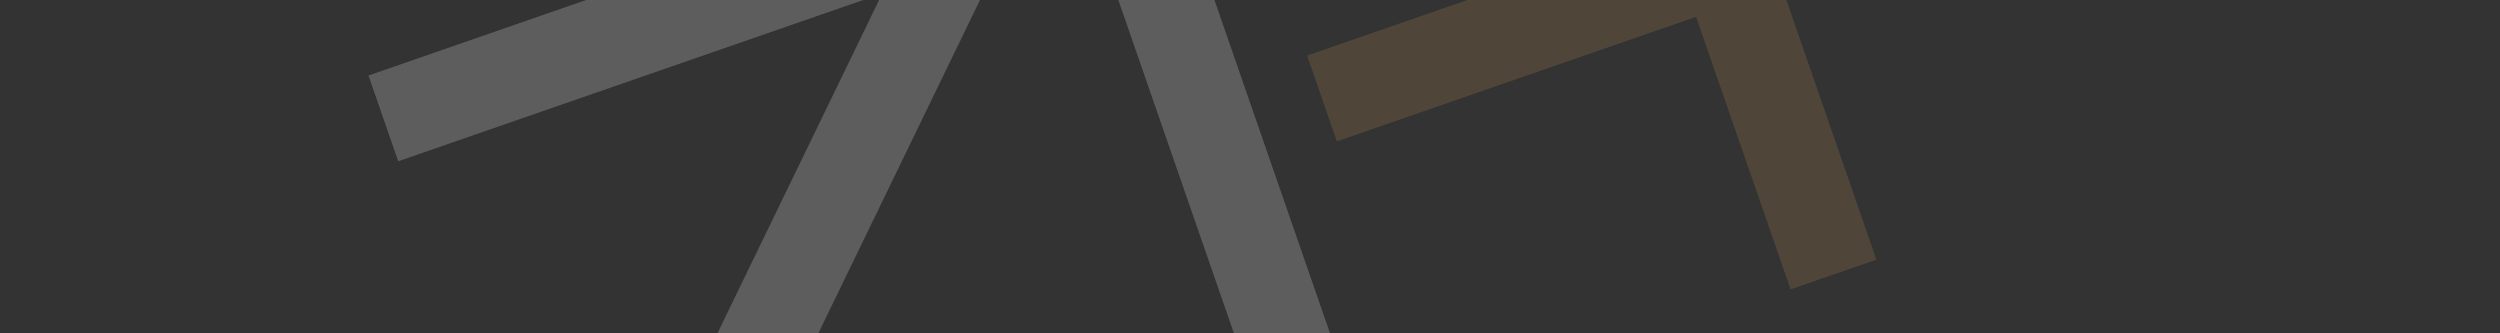 <svg xmlns="http://www.w3.org/2000/svg" xmlns:xlink="http://www.w3.org/1999/xlink" width="1920" height="256" viewBox="0 0 1920 256"><rect x="0" y="0" width="1920" height="256" fill="#333333" stroke="none"/><defs><clipPath id="a"><rect width="1920" height="256" transform="translate(0 3244)" fill="#fff" stroke="#707070" stroke-width="1"/></clipPath><clipPath id="b"><rect width="1441.683" height="1034.749" fill="none"/></clipPath><clipPath id="c"><path d="M254.493-733.507,443.18-189.382,1530.5-566.433l-188.687-544.125Z" transform="translate(-254.493 1110.558)" fill="none"/></clipPath></defs><g transform="translate(0 -3244)" clip-path="url(#a)"><g transform="translate(46.621 4052.29)" opacity="0.21"><g transform="translate(144.626 -1207.86)"><g clip-path="url(#b)"><g transform="translate(91.132 80.709)" clip-path="url(#c)"><g transform="translate(721.489 34.391)"><path d="M-76.337-104.169l-72.328-208.578a.8.8,0,0,0-1.017-.493l-275.125,95.4-22.84-65.867,275.879-95.667-72.421-208.846c11.823-4.1,47.179-16.135,65.945-22.643L-10.461-127.012Z" transform="translate(447.647 610.858)" fill="#bc9053" fill-rule="evenodd"/></g><g transform="translate(0.613 169.602)"><path d="M-41.205-139.983a34.685,34.685,0,0,1-26.65-1.571,34.964,34.964,0,0,1-16.15-46.572L153-676.7-218.792-547.778l-22.84-65.868L211.732-770.859l1-.186a34.736,34.736,0,0,1,23.562,2.472,34.667,34.667,0,0,1,17.448,43.6L252.45-722,15.478-233.437,435.687-379.152,290.431-798.036l65.876-22.844L512.842-369.469a35,35,0,0,1-21.348,44.762Z" transform="translate(241.632 820.88)" fill="#fff" fill-rule="evenodd"/></g><g transform="translate(224.244 976.38)"><path d="M0-5.555l20.1-6.97L56.88,32.943l.31-.108.535-58.408,20.2-7L103.3,40.585,90.55,45l-20.389-58.8-.2.07L68.413,52.682l-8.972,3.111L17.425,4.494l-.209.073L37.6,63.364,25.37,67.607Z" transform="translate(0 32.578)" fill="#fff"/></g><g transform="translate(335.435 958.9)"><path d="M-7.824-8.933l-21.439-25.9-1,33.686Zm-32.012-39.6,11.111-3.853L27.753,9.983,13.07,15.075.532.672-30.778,11.53l-.728,19-14.372,4.984Z" transform="translate(45.879 52.383)" fill="#fff"/></g><g transform="translate(396.126 932.769)"><path d="M-7.994-3.019a16.556,16.556,0,0,0-7.319-2.5,17.983,17.983,0,0,0-8.133.791A19.375,19.375,0,0,0-27.735-2.6,14.6,14.6,0,0,0-31.211.571a10.149,10.149,0,0,0-1.923,4.152,9.112,9.112,0,0,0,.416,4.994A8.64,8.64,0,0,0-30.226,13.6a9.707,9.707,0,0,0,3.841,2.031,20.186,20.186,0,0,0,5.1.665c1.909.033,3.991,0,6.252-.092,2.571-.036,5.265-.013,8.077.1A29.015,29.015,0,0,1,1.2,17.756a19.781,19.781,0,0,1,7.186,4.225,19.5,19.5,0,0,1,5.1,8.291,24.484,24.484,0,0,1,1.424,11.014,22.529,22.529,0,0,1-3.181,9.275A25.809,25.809,0,0,1,4.875,57.8a36.941,36.941,0,0,1-9.61,4.958A39.619,39.619,0,0,1-19.417,64.9a28.131,28.131,0,0,1-13.717-3.989l6.175-11.855a19.641,19.641,0,0,0,9.127,3.43,21,21,0,0,0,9.474-.853,20.258,20.258,0,0,0,4.395-2.172A12.788,12.788,0,0,0-.4,46.088,11.3,11.3,0,0,0,1.5,41.663,10.4,10.4,0,0,0,.936,36.25a8.725,8.725,0,0,0-2.991-4.345A12.51,12.51,0,0,0-6.773,29.84a26.782,26.782,0,0,0-6.143-.594q-3.414.029-7.185.058a66.419,66.419,0,0,1-7.384-.22,22.4,22.4,0,0,1-7.187-1.791,19.2,19.2,0,0,1-6.258-4.368,21.3,21.3,0,0,1-4.624-8.053A20.188,20.188,0,0,1-46.593,4.458,21.612,21.612,0,0,1-42.884-4.3a28.226,28.226,0,0,1,7.1-6.858,38.875,38.875,0,0,1,9.2-4.635A35.907,35.907,0,0,1-14.739-17.7a28.957,28.957,0,0,1,11.88,2.484Z" transform="translate(46.879 17.701)" fill="#fff"/></g><g transform="translate(453.931 912.724)"><path d="M-7.994-3.019a16.556,16.556,0,0,0-7.319-2.5,17.983,17.983,0,0,0-8.133.791A19.357,19.357,0,0,0-27.735-2.6,14.6,14.6,0,0,0-31.211.571a10.149,10.149,0,0,0-1.923,4.152,9.112,9.112,0,0,0,.416,4.994A8.64,8.64,0,0,0-30.226,13.6a9.707,9.707,0,0,0,3.841,2.031,20.186,20.186,0,0,0,5.1.665c1.909.033,3.991,0,6.252-.092,2.562-.034,5.265-.013,8.077.1A29.015,29.015,0,0,1,1.2,17.756a19.781,19.781,0,0,1,7.186,4.225,19.5,19.5,0,0,1,5.1,8.291,24.484,24.484,0,0,1,1.424,11.014,22.529,22.529,0,0,1-3.181,9.275A25.821,25.821,0,0,1,4.875,57.8a36.941,36.941,0,0,1-9.61,4.958A39.619,39.619,0,0,1-19.417,64.9a28.131,28.131,0,0,1-13.717-3.989l6.175-11.855a19.641,19.641,0,0,0,9.127,3.43,21,21,0,0,0,9.474-.853,20.258,20.258,0,0,0,4.395-2.172A12.788,12.788,0,0,0-.4,46.088,11.3,11.3,0,0,0,1.5,41.663,10.4,10.4,0,0,0,.936,36.25a8.725,8.725,0,0,0-2.991-4.345A12.621,12.621,0,0,0-6.773,29.84a27.159,27.159,0,0,0-6.143-.594q-3.414.029-7.185.058a66.419,66.419,0,0,1-7.384-.22,22.568,22.568,0,0,1-7.2-1.788,19.305,19.305,0,0,1-6.25-4.37,21.3,21.3,0,0,1-4.624-8.053A20.179,20.179,0,0,1-46.593,4.458,21.612,21.612,0,0,1-42.884-4.3a28.226,28.226,0,0,1,7.1-6.858,38.875,38.875,0,0,1,9.2-4.635A35.907,35.907,0,0,1-14.739-17.7a28.957,28.957,0,0,1,11.88,2.484Z" transform="translate(46.88 17.701)" fill="#fff"/></g><g transform="translate(509.173 900.144)"><path d="M0-.916,12.855-5.374l25.37,73.163L25.37,72.246Z" transform="translate(0 5.374)" fill="#fff"/></g><g transform="translate(538.258 877.923)"><path d="M0-3.411,47.839-20l3.94,11.363L16.8,3.494,23.248,22.1,56.395,10.607l3.8,10.952L27.045,33.052l7.167,20.67,36.82-12.768,4.013,11.572L25.37,69.752Z" transform="translate(0 20)" fill="#fff"/></g><g transform="translate(600.629 856.719)"><path d="M0-3.323,46.615-19.488l3.94,11.362L16.8,3.581,23.748,23.63,55.57,12.6l3.8,10.96L27.548,34.59,38.225,65.382,25.37,69.839Z" transform="translate(0 19.488)" fill="#fff"/></g><g transform="translate(681.228 836.464)"><path d="M-9.506-21.242l-10.407,3.608-35.83-103.325,10.407-3.608Z" transform="translate(55.742 124.567)" fill="#bc9053"/></g><g transform="translate(732.708 815.408)"><path d="M-7.077-14.272l11.521-4a44.524,44.524,0,0,0,5.183-2.2,18.183,18.183,0,0,0,4.729-3.322,10.9,10.9,0,0,0,2.832-4.673,10.207,10.207,0,0,0-.425-6.344q-2.007-5.787-6.676-6.712c-3.1-.617-7.279-.022-12.511,1.792l-12.033,4.173Zm-11.25-32.443,11.421-3.961q6.426-2.228,8.9-5.979a9.221,9.221,0,0,0,.818-8.5c-1.143-3.3-3.117-5.251-5.9-5.826s-6.635-.01-11.524,1.685l-10.305,3.573ZM-41.5-72.017l28.15-9.761a35.628,35.628,0,0,1,8.41-1.808,21.765,21.765,0,0,1,8.194.738,18.082,18.082,0,0,1,7.04,3.993,18.3,18.3,0,0,1,4.871,7.79,15.958,15.958,0,0,1,.076,11.433,20.361,20.361,0,0,1-7.072,8.944l.07.2a19.956,19.956,0,0,1,13.092,1.481q5.917,2.923,8.506,10.362a21.14,21.14,0,0,1,1.145,10.885,20.036,20.036,0,0,1-3.9,8.705,27.866,27.866,0,0,1-7.535,6.606A49.658,49.658,0,0,1,9.88-7.874l-26.011,9.02Z" transform="translate(41.502 83.692)" fill="#fff"/></g><g transform="translate(798.995 787.507)"><path d="M0-3.411,47.839-20l3.94,11.363L16.8,3.494,23.248,22.1,56.395,10.607l3.8,10.952L27.045,33.052l7.167,20.67,36.82-12.768,4.013,11.572L25.37,69.752Z" transform="translate(0 20)" fill="#fff"/></g><g transform="translate(854.672 749.704)"><path d="M0-7.213l14.07-4.879L46.683,36.794l.2-.07L44.166-22.529l13.257-4.6L91.662,21.2l.2-.07L87.51-37.559l13.668-4.74,4.256,80.484L92.99,42.5l-35.956-49-.2.07,2.1,60.736L46.485,58.628Z" transform="translate(0 42.299)" fill="#fff"/></g><g transform="translate(964.091 726.682)"><path d="M-15.252-9.518A32.179,32.179,0,0,1-13.359,3.2a28.208,28.208,0,0,1-2.987,11.162,28.353,28.353,0,0,1-7.185,8.917,34.12,34.12,0,0,1-10.824,6.008,34.1,34.1,0,0,1-12.227,1.986A29.147,29.147,0,0,1-57.8,28.741a27.328,27.328,0,0,1-9.247-6.919,32.817,32.817,0,0,1-6.338-11.18l-16.054-46.3L-76.6-40.109-60.722,5.667A26.661,26.661,0,0,0-57.7,11.738a16.342,16.342,0,0,0,4.652,4.691,14.838,14.838,0,0,0,6.4,2.308A18.221,18.221,0,0,0-38.4,17.608,18.229,18.229,0,0,0-31.242,13.4a14.925,14.925,0,0,0,3.6-5.775A16.5,16.5,0,0,0-26.9,1.058,26.67,26.67,0,0,0-28.288-5.58L-44.161-51.356l12.855-4.458Z" transform="translate(89.442 55.814)" fill="#fff"/></g><g transform="translate(1040.085 709.464)"><path d="M-7.994-3.019a16.489,16.489,0,0,0-7.319-2.5,17.981,17.981,0,0,0-8.125.788A19.306,19.306,0,0,0-27.726-2.6,14.657,14.657,0,0,0-31.211.571a10.237,10.237,0,0,0-1.923,4.152,9.112,9.112,0,0,0,.416,4.994A8.728,8.728,0,0,0-30.225,13.6a9.806,9.806,0,0,0,3.841,2.031,20.391,20.391,0,0,0,5.1.665c1.909.033,3.991,0,6.252-.092,2.571-.036,5.265-.013,8.085.1A28.961,28.961,0,0,1,1.2,17.756a19.781,19.781,0,0,1,7.186,4.225,19.51,19.51,0,0,1,5.1,8.291,24.5,24.5,0,0,1,1.424,11.014,22.536,22.536,0,0,1-3.181,9.276A25.817,25.817,0,0,1,4.876,57.8a36.855,36.855,0,0,1-9.6,4.954,39.559,39.559,0,0,1-14.682,2.142A28.061,28.061,0,0,1-33.125,60.9l6.167-11.851a19.7,19.7,0,0,0,9.127,3.43,21,21,0,0,0,9.474-.853,20.277,20.277,0,0,0,4.395-2.172A12.9,12.9,0,0,0-.388,46.085a11.5,11.5,0,0,0,1.895-4.424,10.4,10.4,0,0,0-.57-5.411,8.662,8.662,0,0,0-2.991-4.345A12.4,12.4,0,0,0-6.773,29.84a26.782,26.782,0,0,0-6.143-.594c-2.276.019-4.672.042-7.176.056a66.767,66.767,0,0,1-7.393-.217,22.522,22.522,0,0,1-7.187-1.791,19.469,19.469,0,0,1-6.258-4.368,21.3,21.3,0,0,1-4.624-8.053A20.28,20.28,0,0,1-46.593,4.458,21.725,21.725,0,0,1-42.884-4.3a28.322,28.322,0,0,1,7.1-6.858,38.908,38.908,0,0,1,9.2-4.635A35.907,35.907,0,0,1-14.738-17.7,29.075,29.075,0,0,1-2.85-15.22Z" transform="translate(46.875 17.701)" fill="#fff"/></g><g transform="translate(1089.212 683.657)"><path d="M-5.36-4.83-27.488,2.843-31.429-8.519,25.684-28.324l3.94,11.363L7.5-9.288,28.923,52.5,16.068,56.962Z" transform="translate(31.429 28.324)" fill="#fff"/></g><g transform="translate(1176.838 664.601)"><path d="M-9.506-21.242l-10.407,3.608-35.83-103.325,10.407-3.608Z" transform="translate(55.742 124.567)" fill="#bc9053"/></g><g transform="translate(1234.819 638.427)"><path d="M-3.417-10.182A33.126,33.126,0,0,0,2.111-.009a26.53,26.53,0,0,0,8.056,6.76,24.724,24.724,0,0,0,9.811,2.911A25.935,25.935,0,0,0,30.721,8.19a26.31,26.31,0,0,0,9.4-5.513A24.751,24.751,0,0,0,46.073-5.7,26.687,26.687,0,0,0,48.214-16a33.136,33.136,0,0,0-1.956-11.411,32.093,32.093,0,0,0-5.441-9.921,27.54,27.54,0,0,0-7.988-6.727A24.829,24.829,0,0,0,23-47.008a25.988,25.988,0,0,0-10.912,1.473A25.622,25.622,0,0,0,2.66-39.954a25.075,25.075,0,0,0-5.839,8.384A27.368,27.368,0,0,0-5.286-21.341a32.068,32.068,0,0,0,1.869,11.16m-13.97,4.844a43.7,43.7,0,0,1-2.592-16.874A36.92,36.92,0,0,1-16.1-37.036,37.771,37.771,0,0,1-6.508-48.92,45.712,45.712,0,0,1,8.009-56.979a46.489,46.489,0,0,1,16.542-2.712,38.13,38.13,0,0,1,14.984,3.362,36.347,36.347,0,0,1,12.281,9.221,43.708,43.708,0,0,1,8.412,14.857A42.975,42.975,0,0,1,62.744-15.6a37.95,37.95,0,0,1-3.88,15,38.662,38.662,0,0,1-9.573,12.243A44.435,44.435,0,0,1,34.668,19.9a43.711,43.711,0,0,1-16.437,2.525A38.331,38.331,0,0,1,3.226,18.7,38.6,38.6,0,0,1-9.052,9.3,42.971,42.971,0,0,1-17.387-5.337" transform="translate(20.04 59.706)" fill="#fff"/></g><g transform="translate(1314.966 614.068)"><path d="M-6.766-7.29A39.642,39.642,0,0,0-.908-9.848,17.422,17.422,0,0,0,3.62-13.259a9.891,9.891,0,0,0,2.433-4.5,10.3,10.3,0,0,0-.528-5.83,9.807,9.807,0,0,0-3.142-4.753,9.78,9.78,0,0,0-4.607-1.935,15.614,15.614,0,0,0-5.527.236A48.669,48.669,0,0,0-13.635-28.4l-9.376,3.252,7.273,20.972ZM-39.674-31.65-16.1-39.824A53.809,53.809,0,0,1-4.5-42.571a24.818,24.818,0,0,1,9.869.748,18.324,18.324,0,0,1,7.8,4.709,23.548,23.548,0,0,1,5.3,9.039,22.445,22.445,0,0,1,1.306,11,19.388,19.388,0,0,1-3.759,8.772A27.786,27.786,0,0,1,8.371-1.539,52.275,52.275,0,0,1-2.051,3.353l-9.886,3.428,10.5,30.271L-14.3,41.512Z" transform="translate(39.674 42.752)" fill="#fff"/></g><g transform="translate(1402.687 567.732)"><path d="M0-5.555l20.1-6.97L56.88,32.943l.31-.108.535-58.408,20.2-7L103.3,40.585,90.55,45l-20.389-58.8-.2.07L68.413,52.682l-8.972,3.111L17.425,4.494l-.209.073L37.6,63.364,25.37,67.607Z" transform="translate(0 32.578)" fill="#fff"/></g><g transform="translate(1513.878 550.252)"><path d="M-7.824-8.933l-21.439-25.9-1,33.686Zm-32.012-39.6,11.111-3.853L27.753,9.983,13.07,15.075.532.672-30.778,11.53l-.728,19-14.372,4.984Z" transform="translate(45.879 52.383)" fill="#fff"/></g><g transform="translate(1591.058 523.488)"><path d="M-7.824-8.933l-21.439-25.9L-30.272-1.148Zm-32.012-39.6,11.111-3.853L27.753,9.983,13.07,15.075.532.672-30.778,11.53l-.737,19.006-14.364,4.981Z" transform="translate(45.879 52.383)" fill="#fff"/></g><g transform="translate(1632.317 495.323)"><path d="M-5.361-4.83-27.5,2.847l-3.94-11.362L25.683-28.323l3.94,11.362L7.485-9.285,28.913,52.507,16.066,56.962Z" transform="translate(31.439 28.323)" fill="#fff"/></g><g transform="translate(1303.542 112.075)"><path d="M-13.566-52.88l71.66-203.753L-66.966-213.266l-12.588-36.3L95-310.1l13.044,37.617L35.492-69.15l129.68-44.969,12.815,36.955L-.522-15.263Z" transform="translate(79.554 310.095)" fill="#fff"/></g><g transform="translate(1550.355 33.357)"><path d="M0-11.033,154.752-64.7,167.338-28.4,54.16,10.842l20.6,59.394L182,33.049l12.132,34.984L86.887,105.22,109.768,171.2,228.891,129.9l12.815,36.955-160.7,55.726Z" transform="translate(0 64.696)" fill="#fff"/></g><g transform="translate(1784.621 -30.651)"><path d="M-22.71-22.793A127.232,127.232,0,0,0-5.351-30.3a54.021,54.021,0,0,0,14.284-10.5,33.074,33.074,0,0,0,8.121-14.454q2.262-8.351-1.4-18.924-3.315-9.559-9.719-14.186A33.944,33.944,0,0,0-8.331-94.315a48.137,48.137,0,0,0-16.725.257A111.514,111.514,0,0,0-41.842-89.72L-79.468-76.674-56.7-11.008ZM-133.176-97.22-52-125.371a155.186,155.186,0,0,1,33.205-7.644,87.284,87.284,0,0,1,31.5,1.832A62.948,62.948,0,0,1,39.223-117.09Q50.93-106.734,57.345-88.26q8.815,25.42.014,46.391T25.744-6.7l98.3,81.982L73.89,92.675-14.564,12.456-44.911,22.978l34.327,98.99-41.583,14.42Z" transform="translate(133.176 133.66)" fill="#fff"/></g><g transform="translate(2045.844 -132.013)"><path d="M-11.017-32.636A104.652,104.652,0,0,0,6.718-.158a84.771,84.771,0,0,0,25.941,21.5A80.15,80.15,0,0,0,64.3,30.515a84.716,84.716,0,0,0,34.732-4.839A85.982,85.982,0,0,0,129.467,7.918a79.737,79.737,0,0,0,19.338-26.856,85.36,85.36,0,0,0,7.064-32.942,105.066,105.066,0,0,0-6.188-36.481,101.566,101.566,0,0,0-17.441-31.658,87.018,87.018,0,0,0-25.727-21.393,80.005,80.005,0,0,0-31.692-9.338,85.2,85.2,0,0,0-35.285,4.843A83.952,83.952,0,0,0,8.988-127.92a80.473,80.473,0,0,0-18.948,26.9A86.7,86.7,0,0,0-16.911-68.3a101.143,101.143,0,0,0,5.894,35.662M-56.223-16.959Q-65.944-45-64.388-70.875a118,118,0,0,1,12.749-47.482,122.184,122.184,0,0,1,31.128-38.149Q-.556-173.036,26.5-182.417q27.395-9.5,53.464-8.93a123.791,123.791,0,0,1,48.39,10.574,116.613,116.613,0,0,1,39.567,29.34q17.251,19.354,26.966,47.4,9.5,27.395,7.934,53.245A121.786,121.786,0,0,1,190.083-2.76,125.793,125.793,0,0,1,158.97,36.493q-19.961,17.08-47.339,26.589Q84.576,72.464,58.5,71.334A124.2,124.2,0,0,1,10.091,59.656a123.309,123.309,0,0,1-39.58-29.89q-17.23-19.332-26.734-46.726" transform="translate(64.602 191.379)" fill="#fff"/></g><g transform="translate(1753.752 245.495)"><path d="M0-13.714,41.575-28.131,74.3,66.239l109.22-37.874L150.795-66l41.575-14.417,81.008,233.609L231.8,167.6,195.874,63.993,86.654,101.868l35.929,103.61L81.009,219.894Z" transform="translate(0 80.422)" fill="#bc9053"/></g><g transform="translate(2028.617 151.666)"><path d="M-49.206-30.389q7.327,21.132,5.962,40.627a90.521,90.521,0,0,1-9.794,35.739A92.164,92.164,0,0,1-76.386,74.6,111.41,111.41,0,0,1-111.44,93.949a111.358,111.358,0,0,1-39.509,6.5,94.011,94.011,0,0,1-36.23-7.961,87.177,87.177,0,0,1-29.8-22.008q-12.973-14.537-20.31-35.652l-51.259-147.818,41.575-14.417,50.689,146.174a84.257,84.257,0,0,0,9.678,19.377,52.662,52.662,0,0,0,14.98,14.945,47.716,47.716,0,0,0,20.621,7.268q11.781,1.467,26.637-3.694t23.2-13.586A47.871,47.871,0,0,0-89.458,24.6a52.952,52.952,0,0,0,2.5-21.008,84.306,84.306,0,0,0-4.4-21.209L-142.039-163.79l41.575-14.417Z" transform="translate(288.549 178.207)" fill="#bc9053"/></g><g transform="translate(2299.189 108.641)"><path d="M0-2.964,41.575-17.381l81.009,233.609L81.009,230.644Z" transform="translate(0 17.381)" fill="#bc9053"/></g><g transform="translate(2435.535 40.035)"><path d="M-25.851-9.631q-9.565-6.292-23.619-7.892a59.027,59.027,0,0,0-26.251,2.64,63.774,63.774,0,0,0-13.9,6.847A47.259,47.259,0,0,0-100.87,2.152a32.821,32.821,0,0,0-6.293,13.277,28.813,28.813,0,0,0,1.293,16,27.8,27.8,0,0,0,7.986,12.383,31.7,31.7,0,0,0,12.4,6.418A64.954,64.954,0,0,0-69.06,52.3q9.277.095,20.205-.356,12.479-.255,26.128.174A95.764,95.764,0,0,1,3.613,56.673,63.98,63.98,0,0,1,26.751,70.087q10.435,9.33,16.388,26.481,6.521,18.8,4.458,35.231a71.694,71.694,0,0,1-10.415,29.67A83.477,83.477,0,0,1,14.934,184.7a120.38,120.38,0,0,1-31.075,15.952,129.715,129.715,0,0,1-47.452,7.032q-24.69-.863-44.274-12.546l20.079-38.019a63.174,63.174,0,0,0,29.457,10.855q16.75,1.941,30.615-2.867A67.076,67.076,0,0,0-13.5,158.152,41.609,41.609,0,0,0-1.922,147.307a36.39,36.39,0,0,0,6.187-14.151c1.024-5.173.46-10.943-1.756-17.333q-3.2-9.233-9.623-13.854a40.831,40.831,0,0,0-15.208-6.553,87.625,87.625,0,0,0-19.843-1.8q-11.041.137-23.192.274a216.486,216.486,0,0,1-23.871-.6,73.735,73.735,0,0,1-23.2-5.623,62.293,62.293,0,0,1-20.152-13.9q-9.125-9.207-14.838-25.723-6.176-17.811-3.227-33.253a69.655,69.655,0,0,1,12.1-28.037,91.681,91.681,0,0,1,23.031-22.03,126.661,126.661,0,0,1,29.755-14.94A117.661,117.661,0,0,1-47.45-56.474,93.63,93.63,0,0,1-9.08-48.709Z" transform="translate(151.595 56.475)" fill="#bc9053"/></g></g></g></g></g></g></svg>